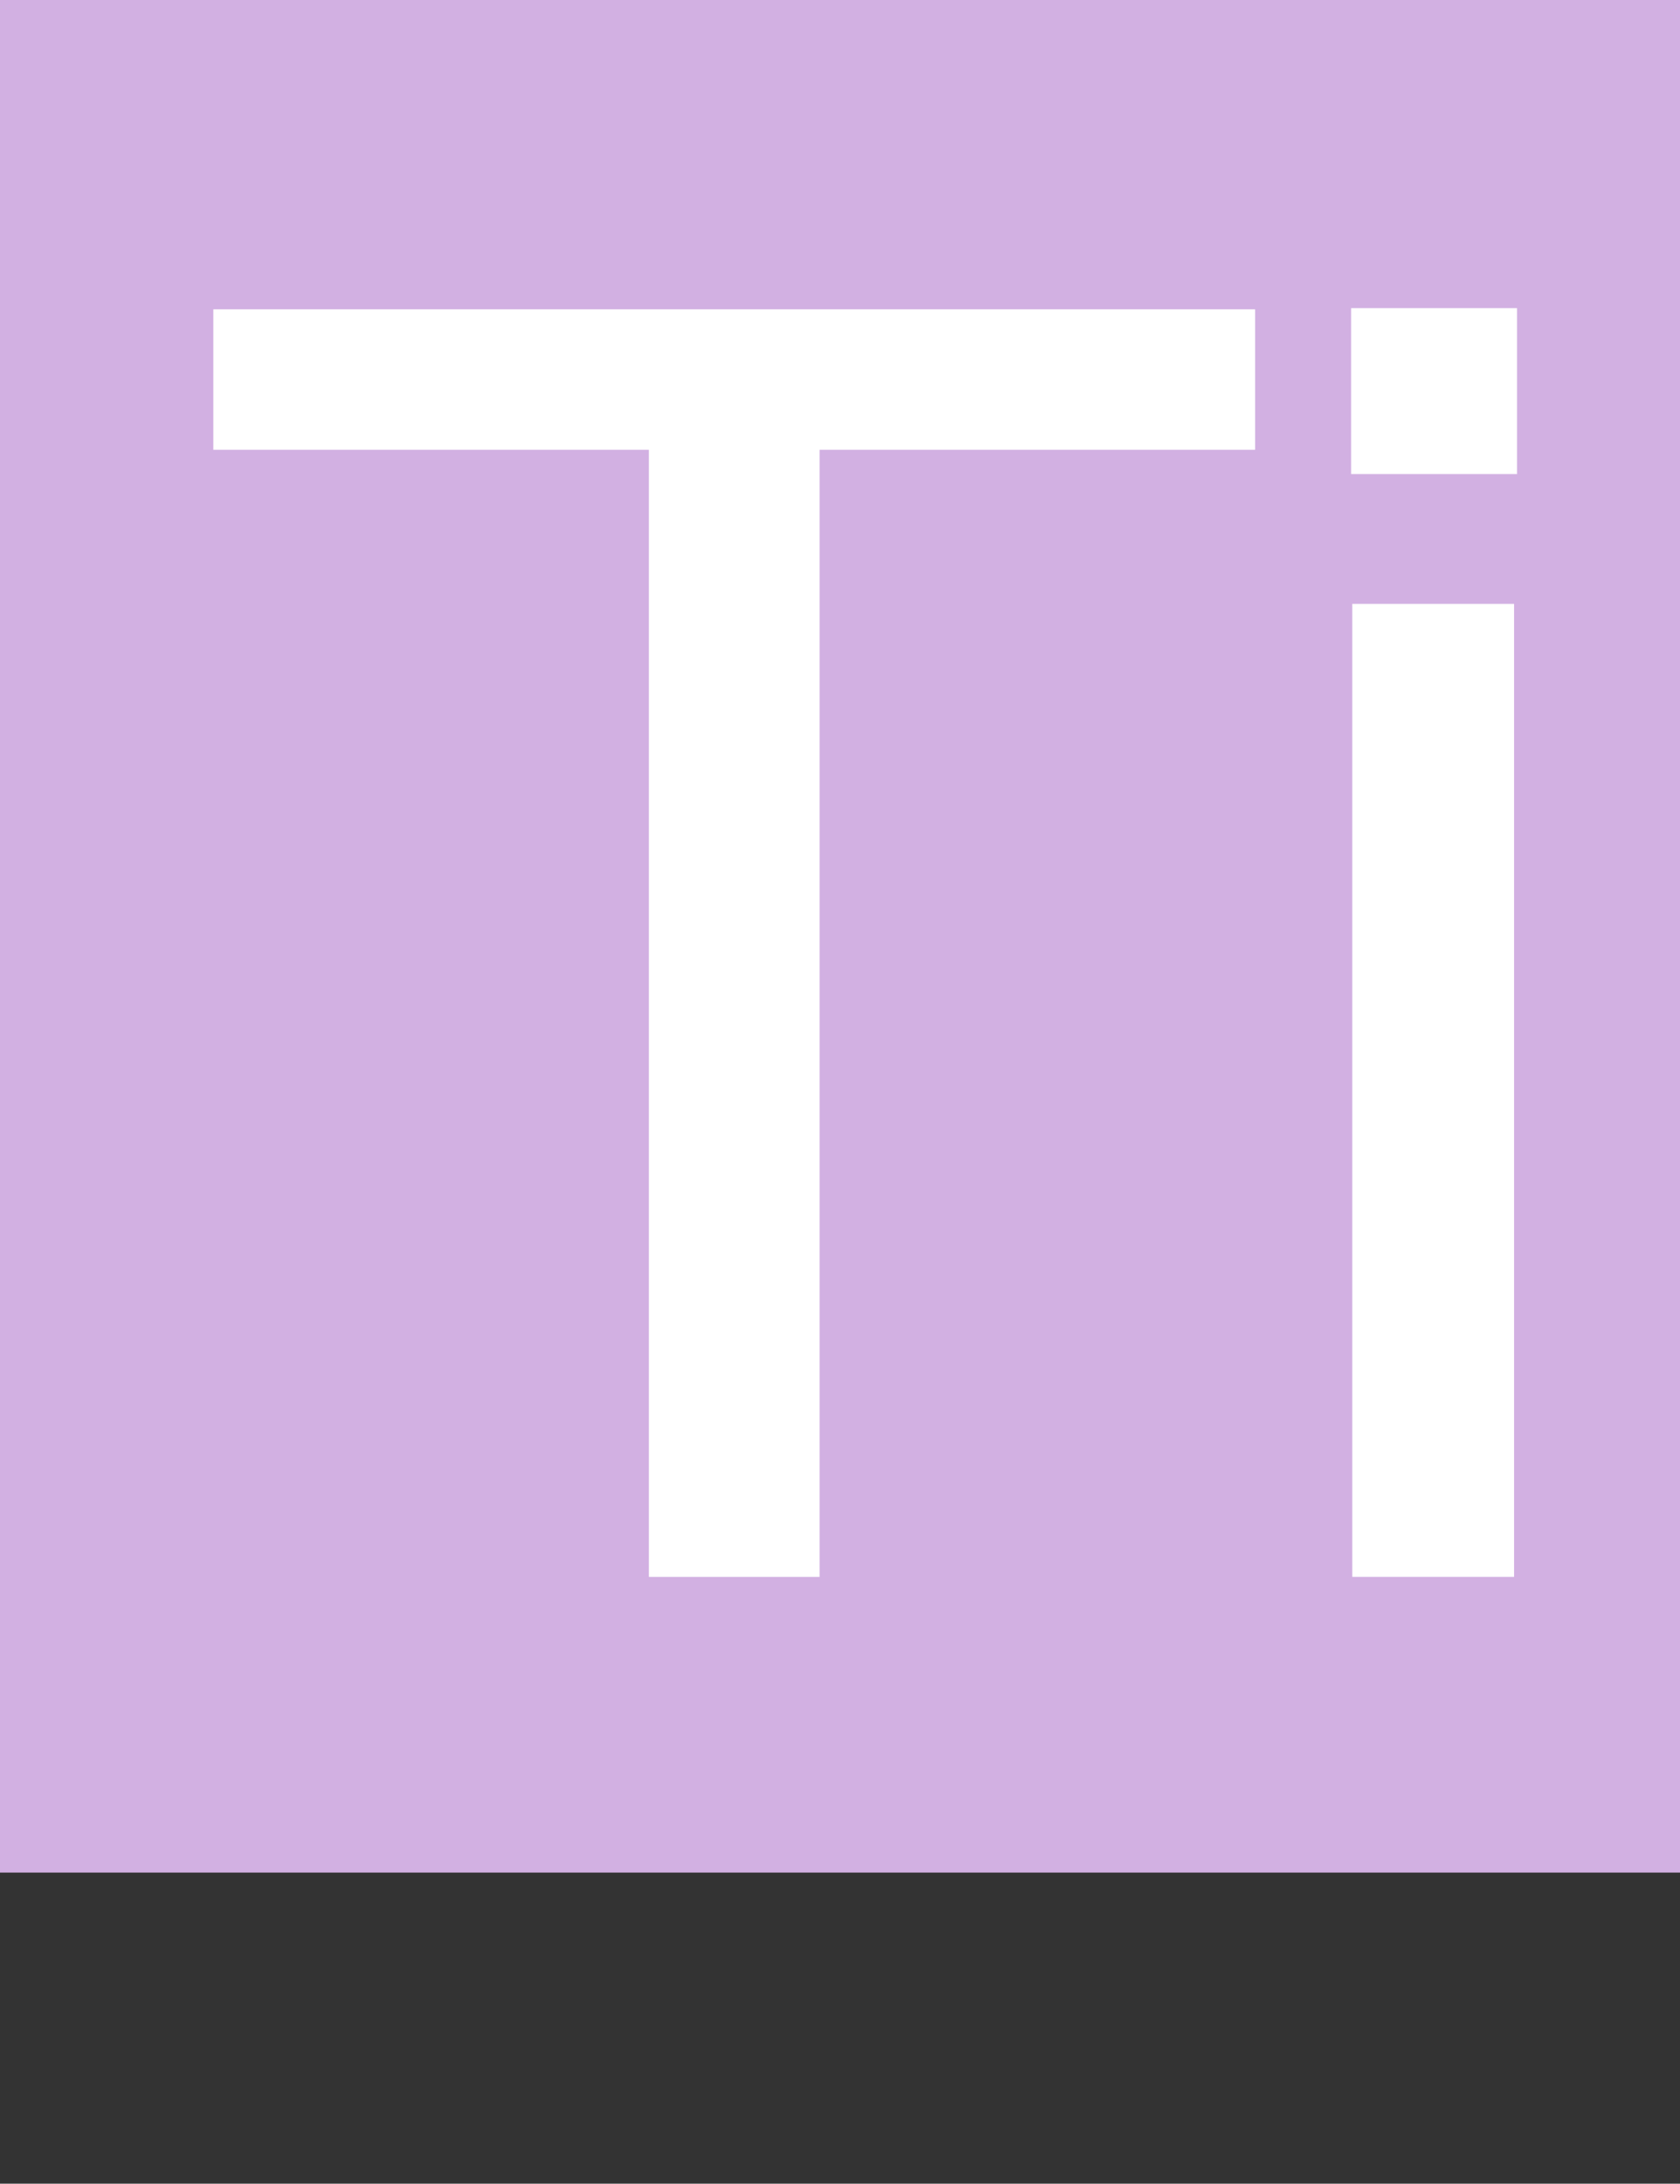 <?xml version="1.0" encoding="utf-8"?>
<!-- Generator: Adobe Illustrator 21.0.0, SVG Export Plug-In . SVG Version: 6.00 Build 0)  -->
<svg version="1.1" id="Layer_1" xmlns="http://www.w3.org/2000/svg" xmlns:xlink="http://www.w3.org/1999/xlink" x="0px" y="0px"
	 viewBox="0 0 283.5 368.5" style="enable-background:new 0 0 283.5 368.5;" xml:space="preserve">
<rect x="0" y="0" width="283.5" height="368.5" fill="#333333" stroke="none"/>
<style type="text/css">
	.st0{fill:#D2B0E2;}
	.st1{enable-background:new    ;}
	.st2{fill:#FFFFFF;}
</style>
<g>
	<rect y="0" class="st0" width="316" height="316"/>
</g>
<g class="st1">
	<path class="st2" d="M138.3,75.9v190.2h-28.8V75.9H36V52.2h175.8v23.7H138.3z"/>
	<path class="st2" d="M228.2,66.9V40.8h27.3v26.1H228.2z M228.2,266.1V101.9h27.3v164.2H228.2z"/>
</g>
<g>
	<rect x="221" y="31" class="st0" width="51" height="57"/>
</g>
<g>
	<rect x="228" y="52" class="st2" width="28" height="28"/>
</g>
</svg>
